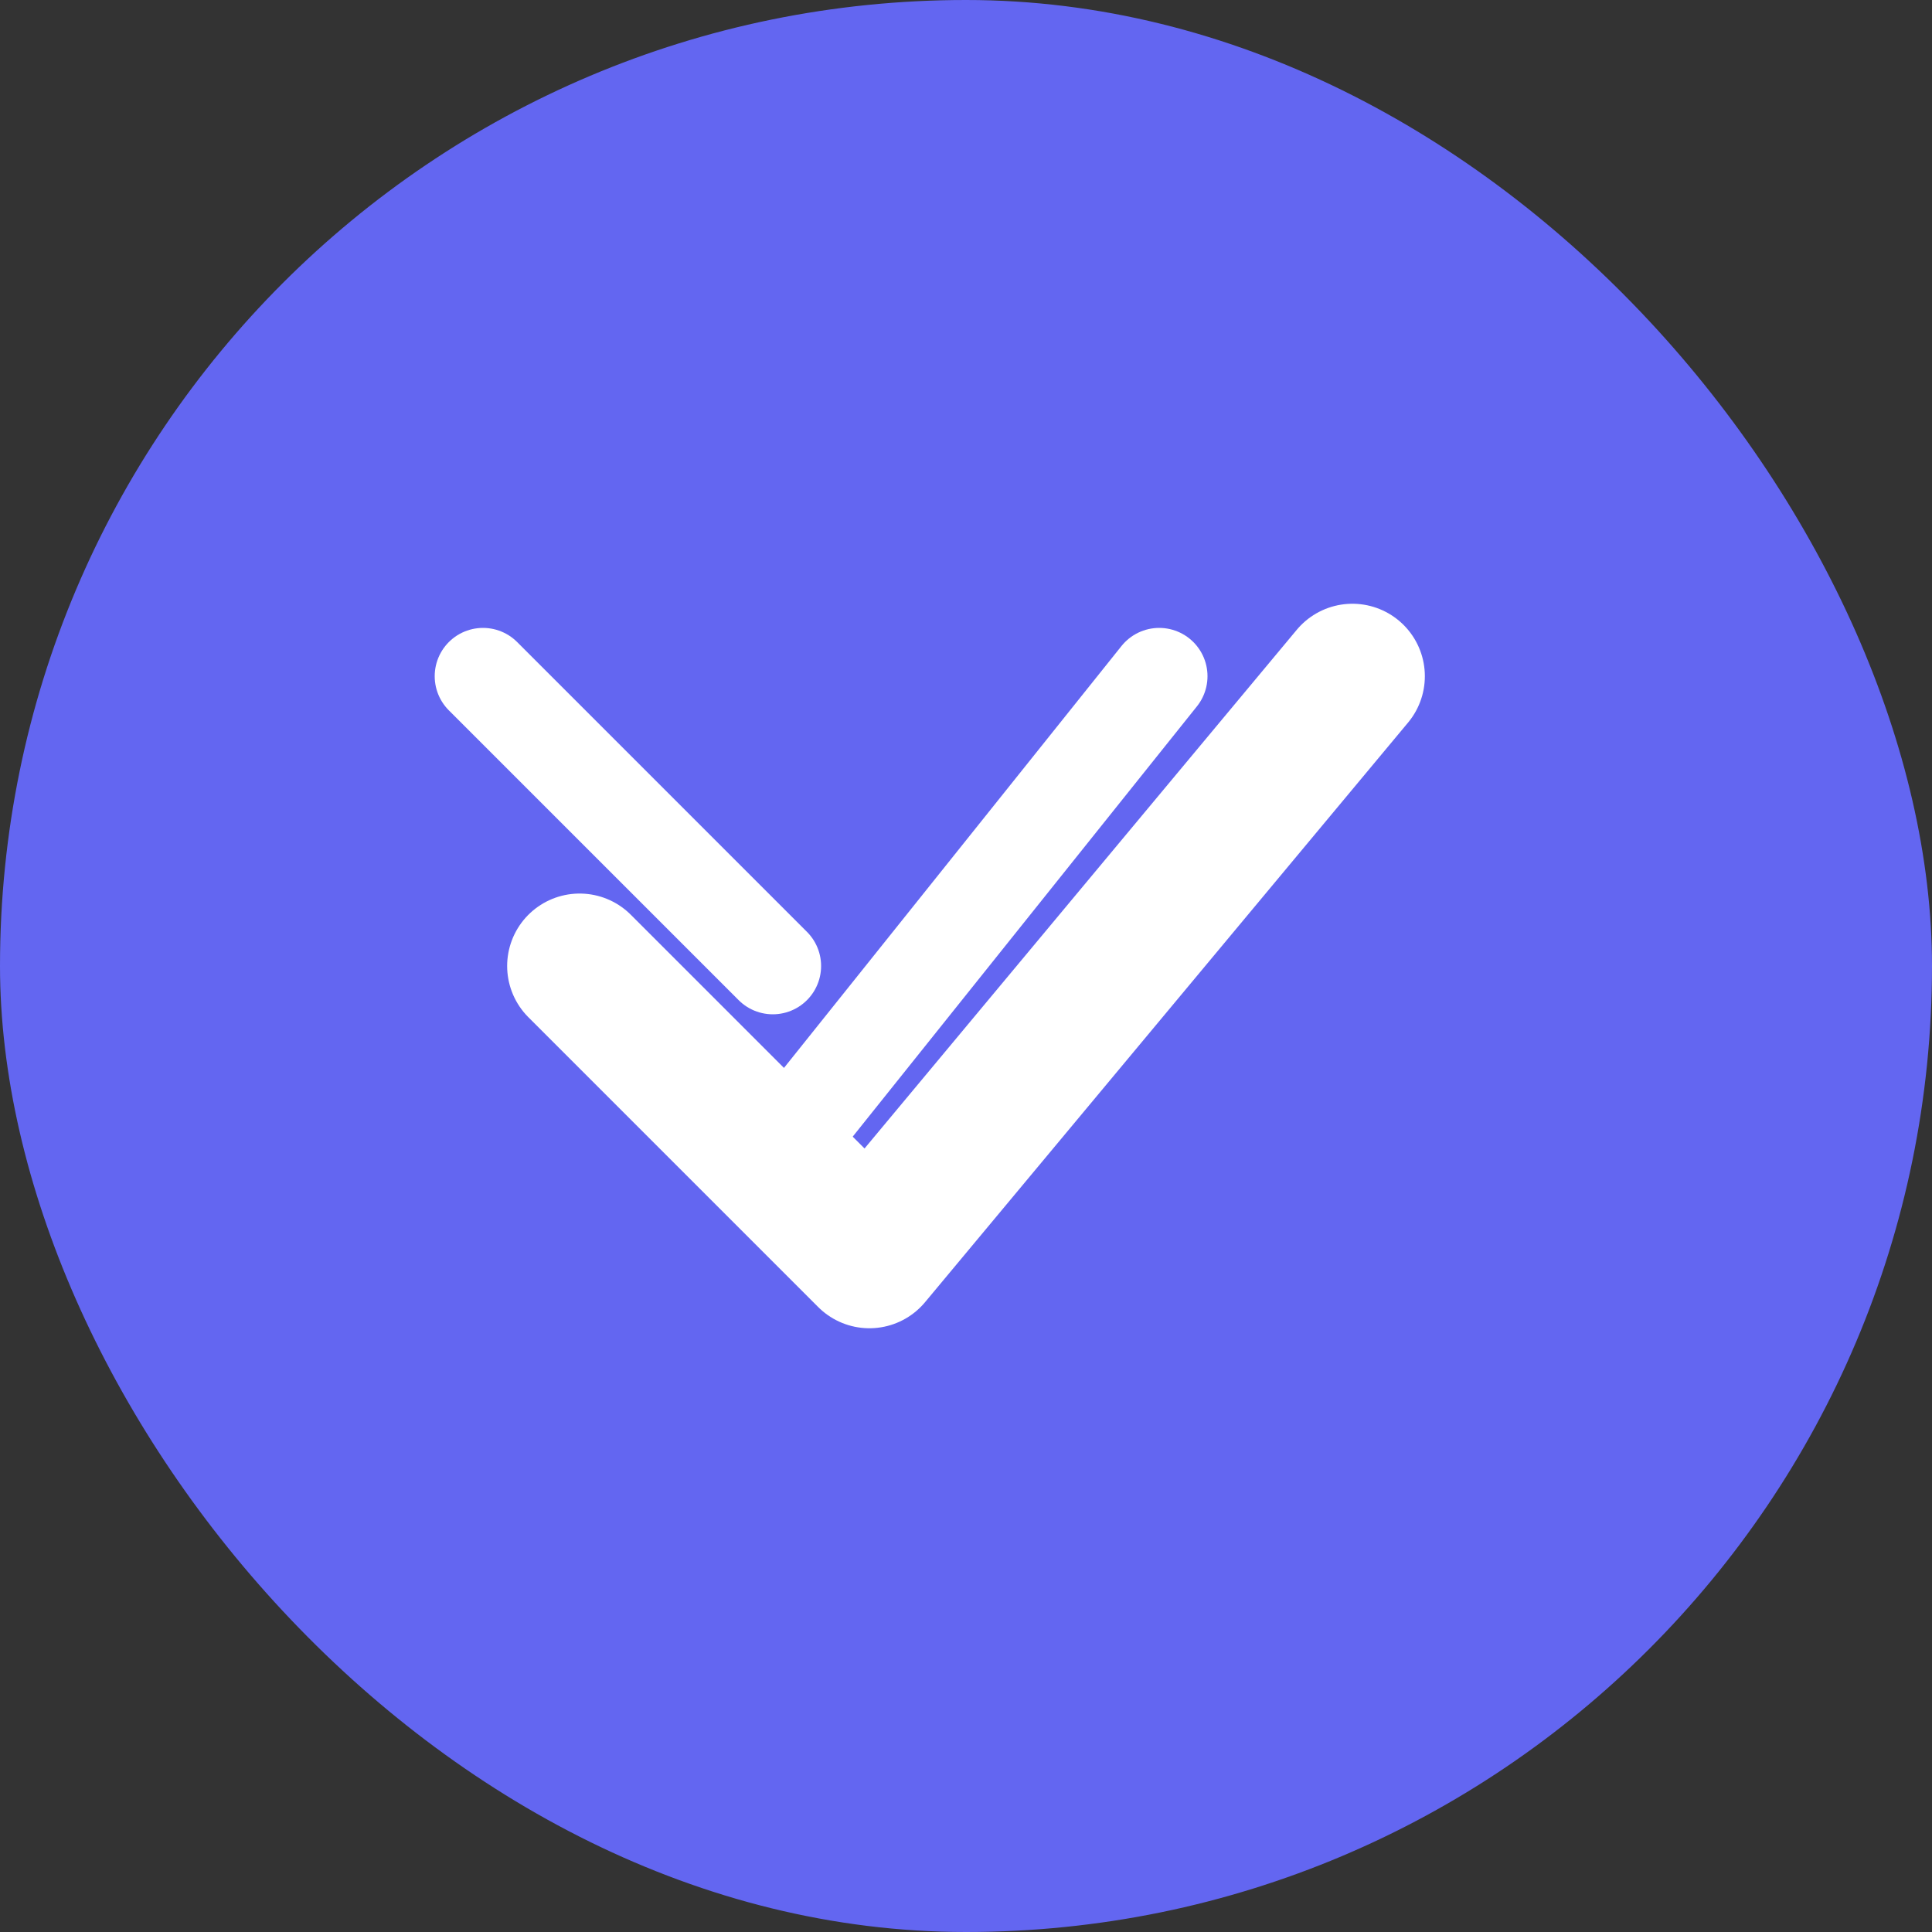 <svg width="40" height="40" viewBox="0 0 40 40" fill="none" xmlns="http://www.w3.org/2000/svg">
  <rect x="0" y="0" width="40" height="40" fill="#333333" stroke="none"/>
  <rect width="40" height="40" rx="20" fill="#6366F1"/>
  <path d="M12 20L18 26L28 14" stroke="white" stroke-width="3" stroke-linecap="round" stroke-linejoin="round"/>
  <path d="M10 14L16 20M24 14L16 24" stroke="white" stroke-width="2" stroke-linecap="round" stroke-linejoin="round"/>
</svg> 